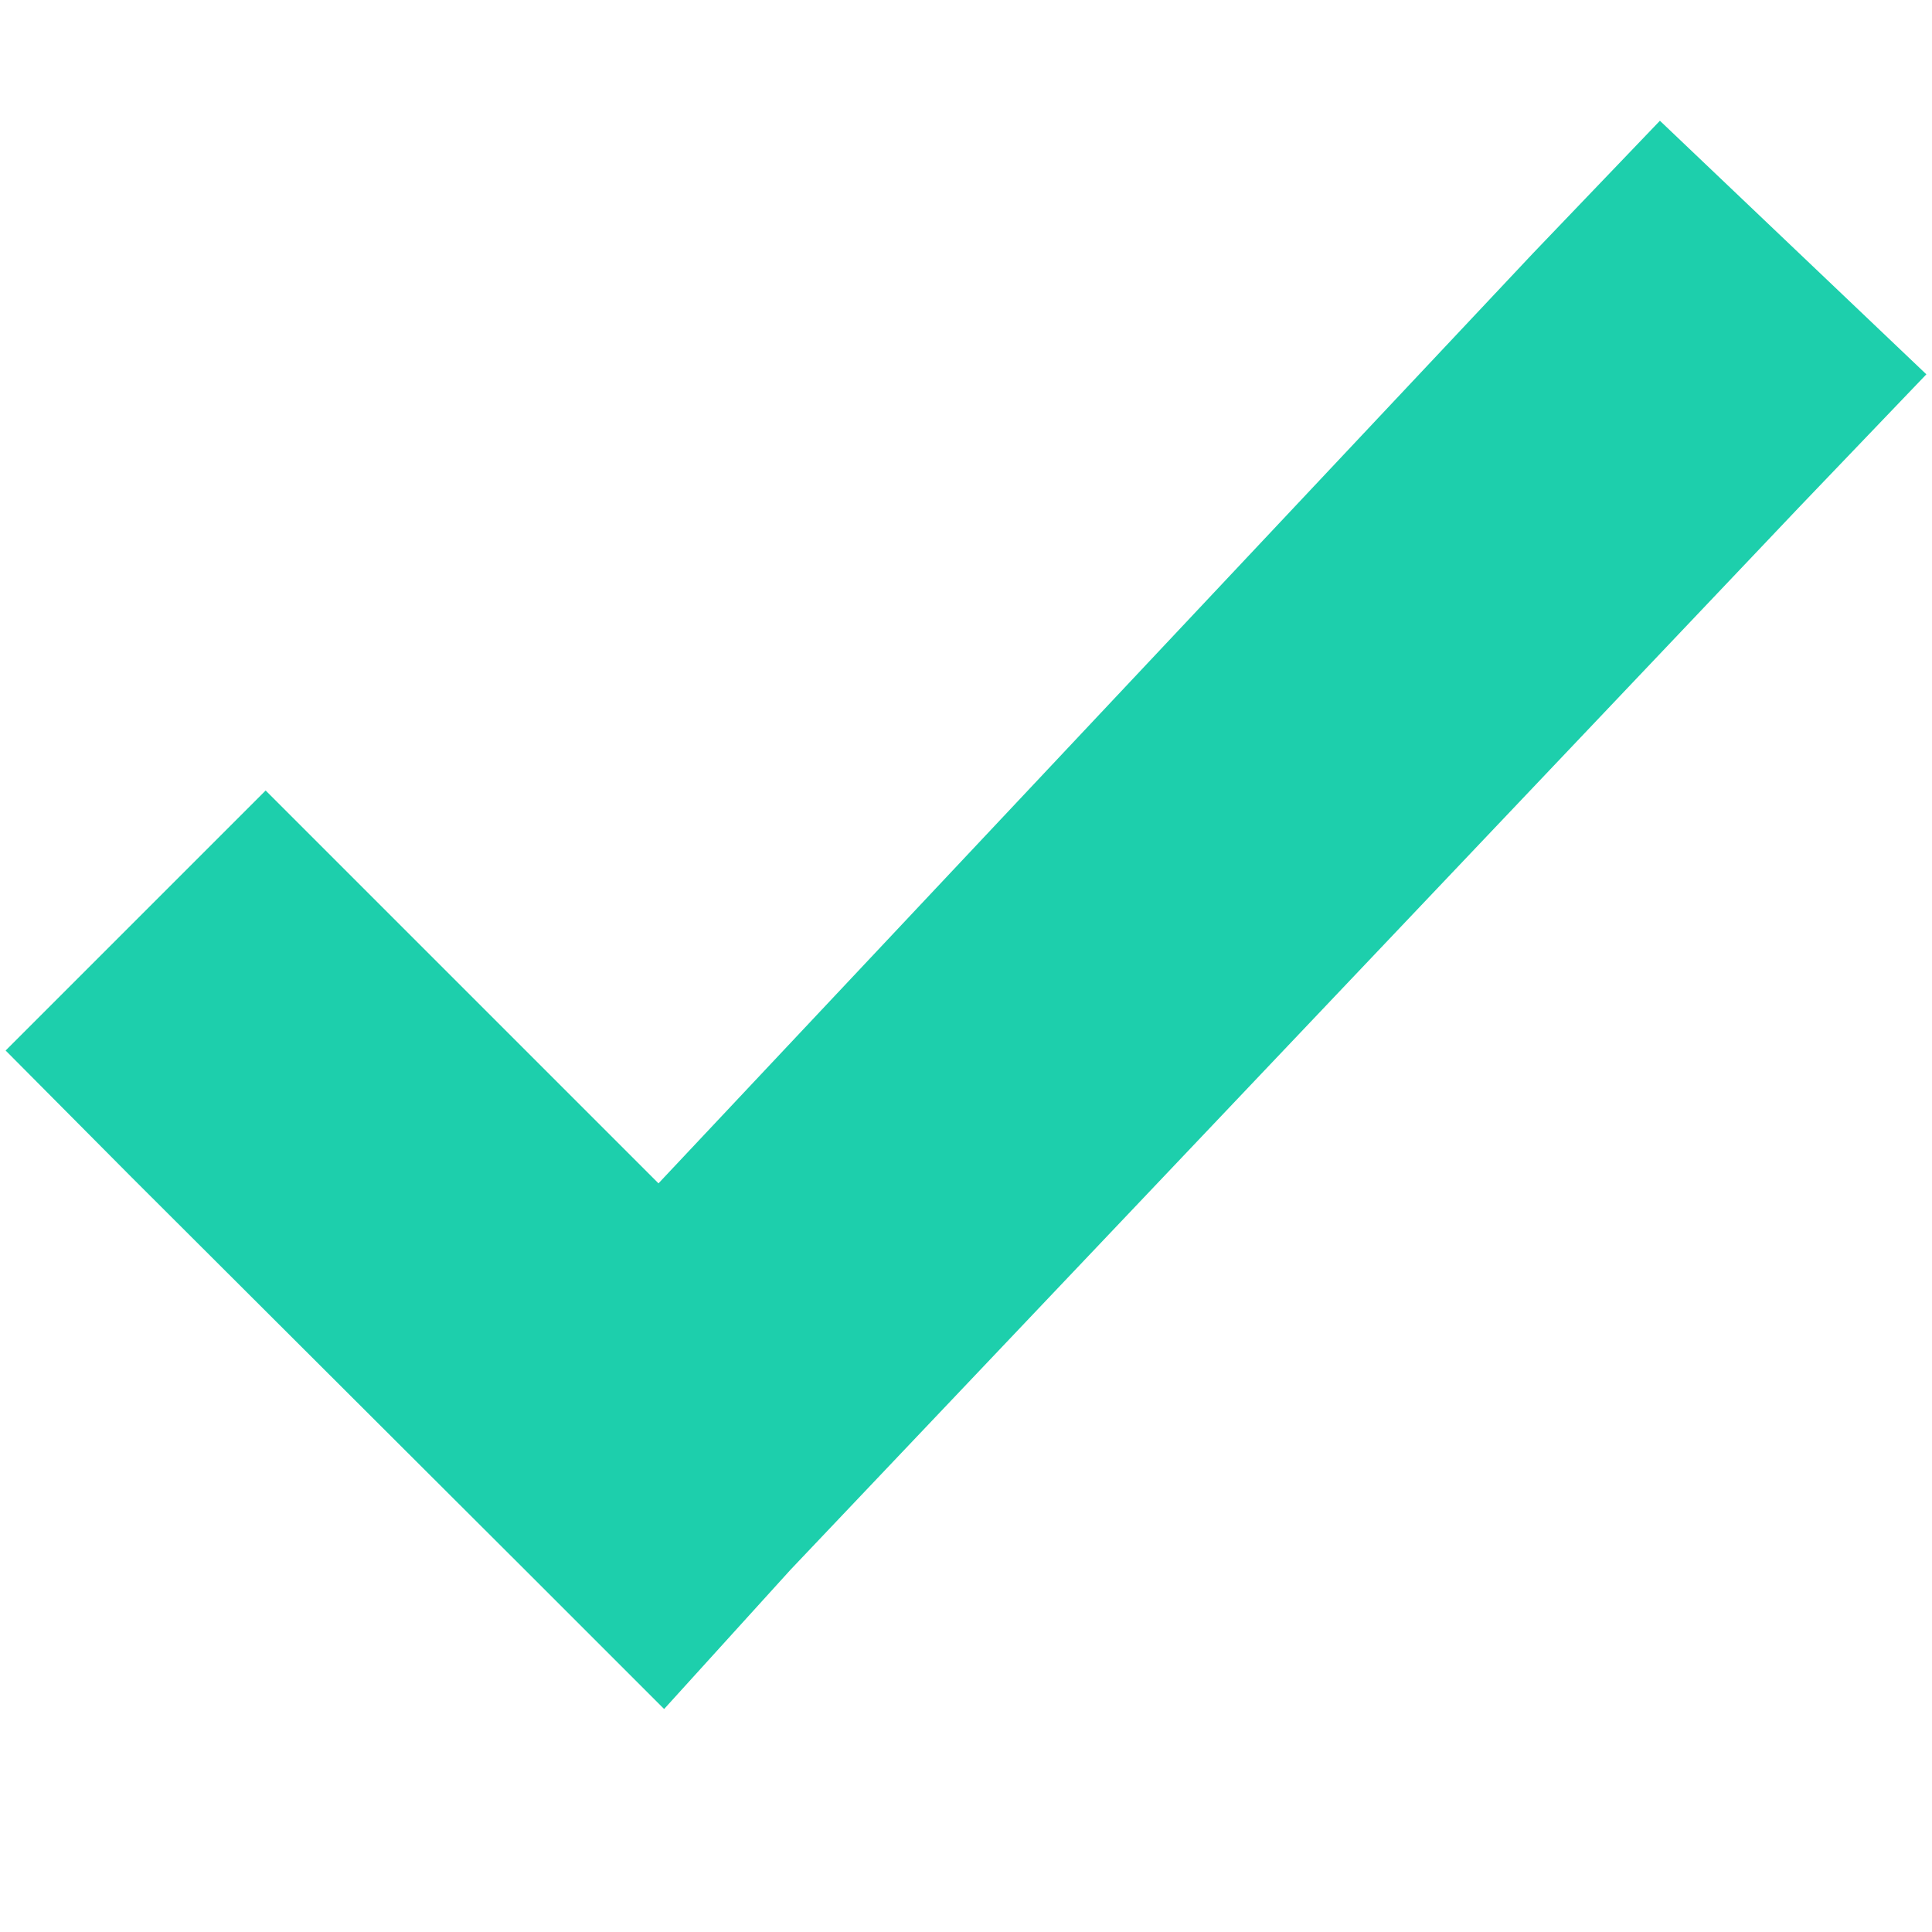 <?xml version="1.0" encoding="utf-8"?>
<!-- Generator: Adobe Illustrator 18.0.0, SVG Export Plug-In . SVG Version: 6.00 Build 0)  -->
<!DOCTYPE svg PUBLIC "-//W3C//DTD SVG 1.1//EN" "http://www.w3.org/Graphics/SVG/1.1/DTD/svg11.dtd">
<svg version="1.1" id="Layer_1" xmlns="http://www.w3.org/2000/svg" xmlns:xlink="http://www.w3.org/1999/xlink" x="0px" y="0px"
	 viewBox="0 0 240 240" enable-background="new 0 0 240 240" xml:space="preserve">
<path fill="#1DCFAC" d="M206.2,15l-15.8,16.5L81.8,147l-33-33L33,98.2L0.7,130.5l15.7,15.8L66,195.8l16.5,16.5L98.2,195L223.5,63
	l15.8-16.5L206.2,15z"/>
</svg>
